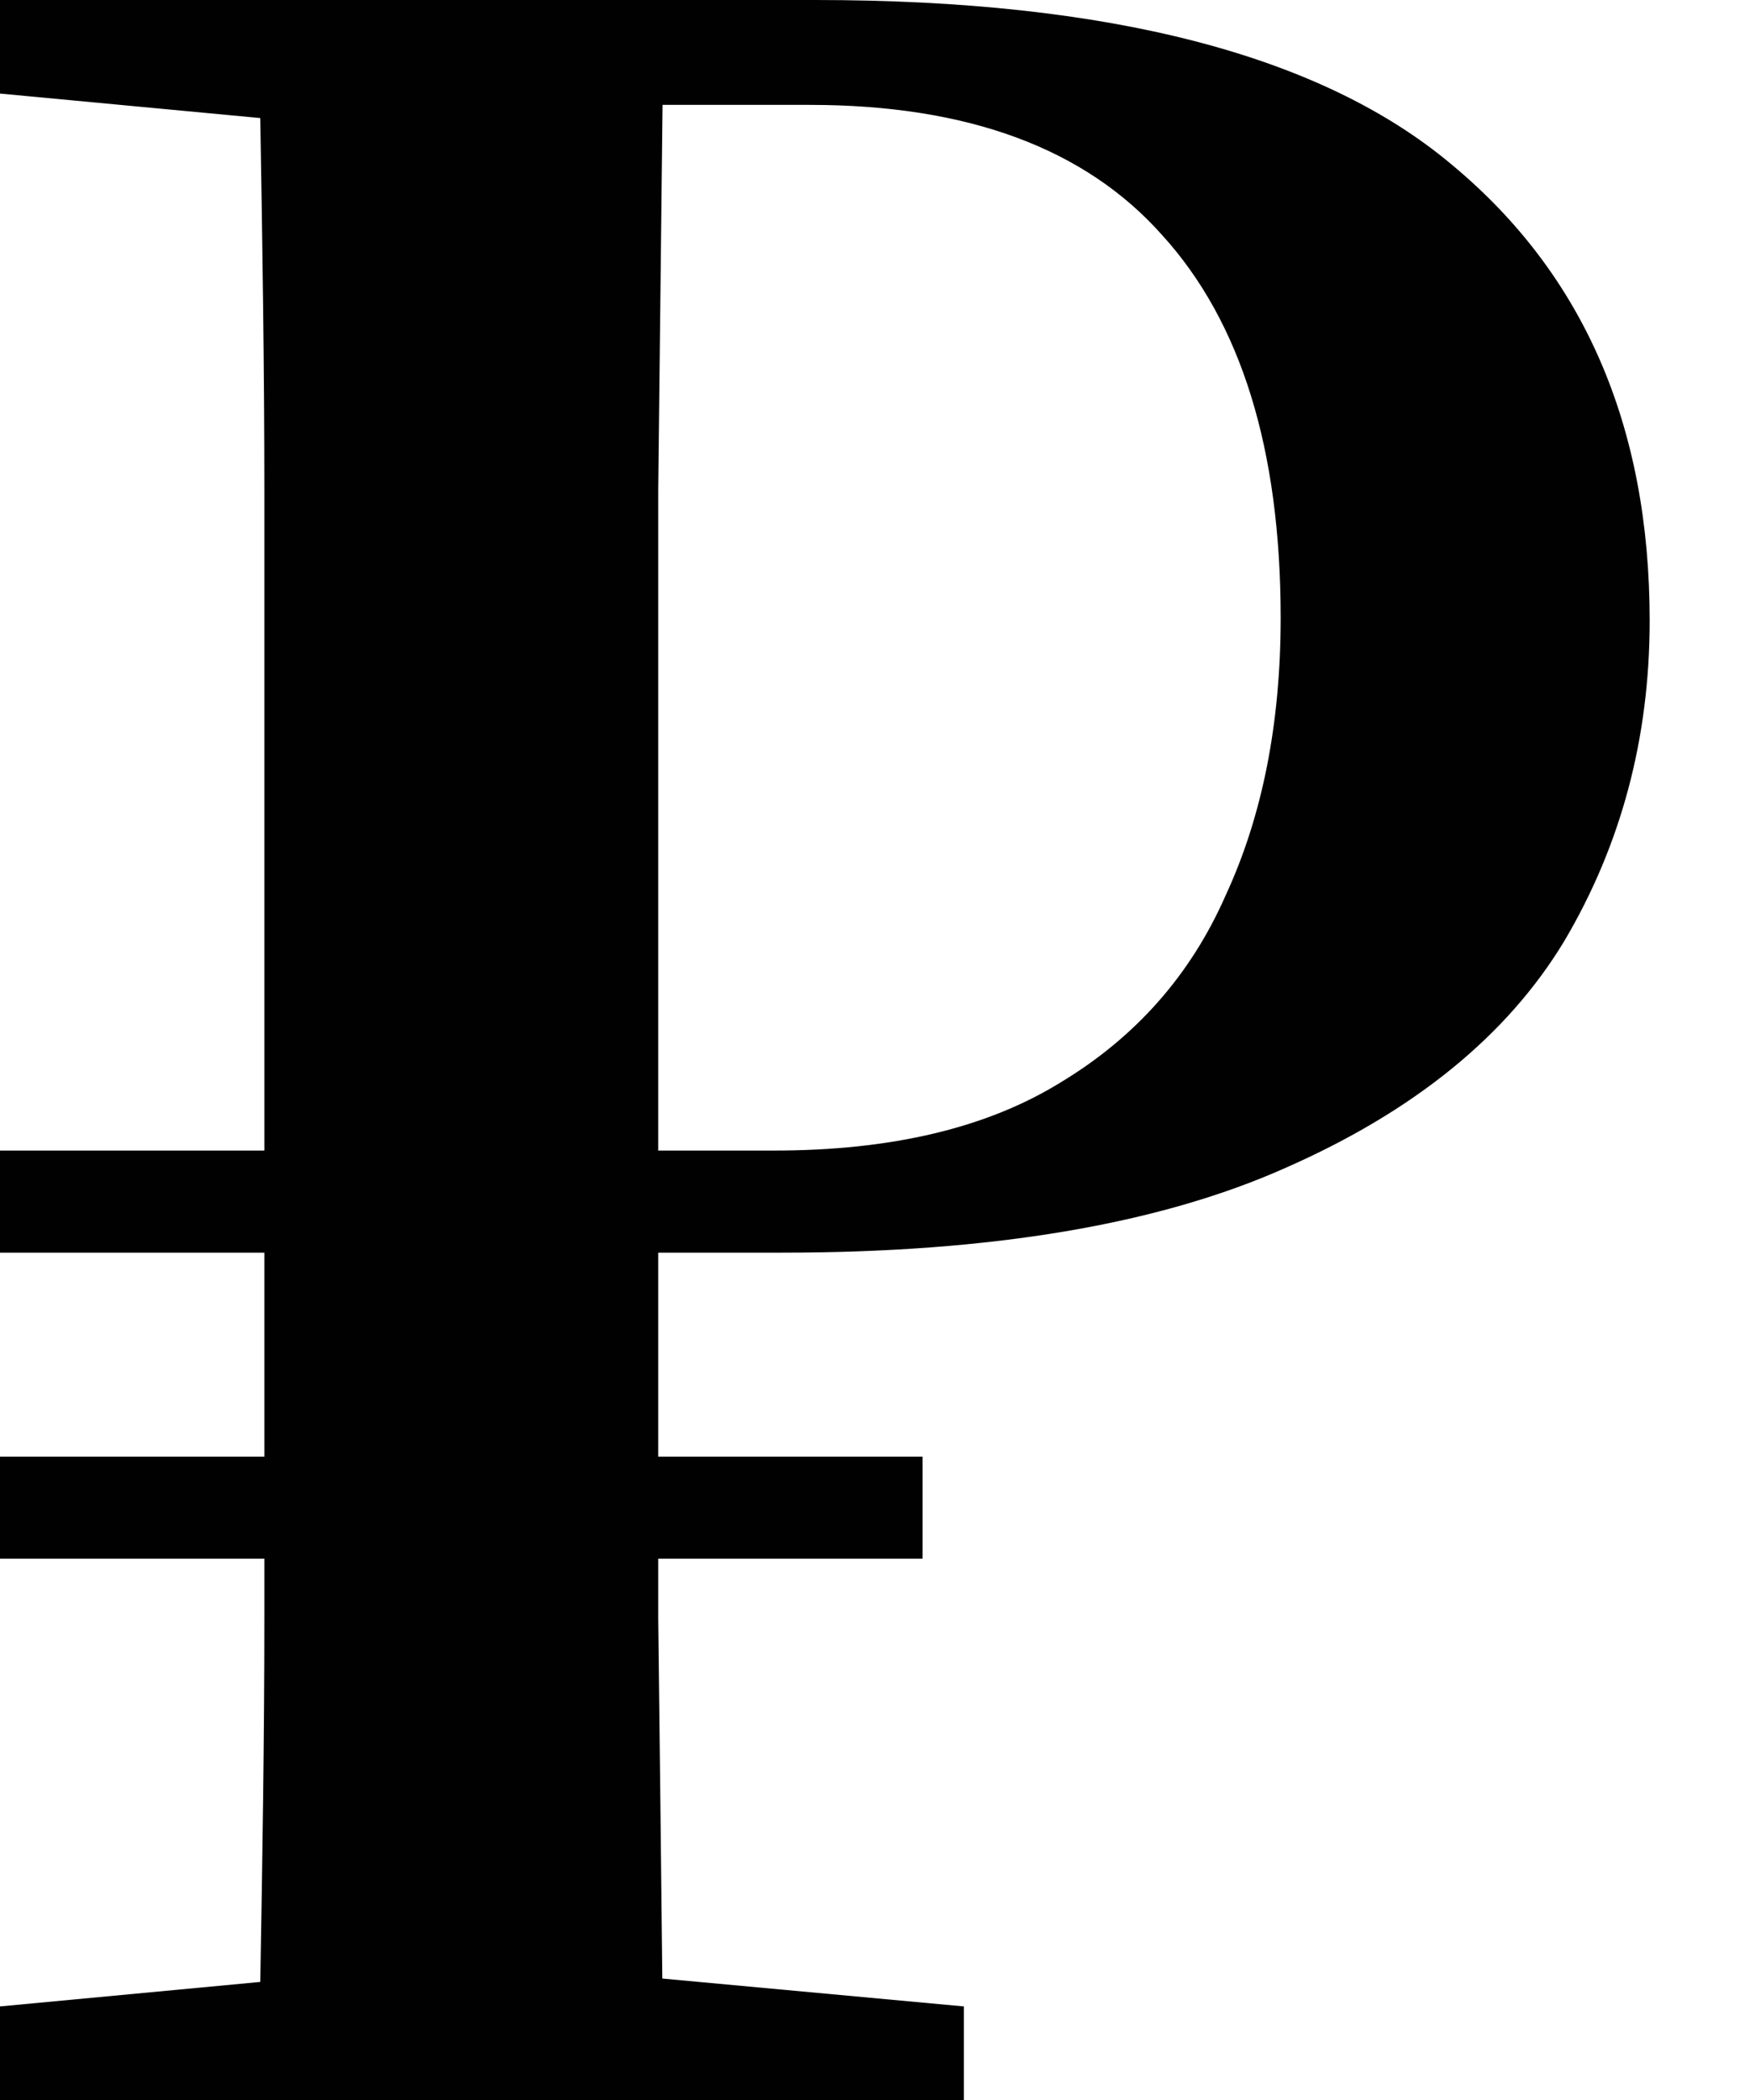<svg width="15" height="18" viewBox="0 0 15 18" fill="none" xmlns="http://www.w3.org/2000/svg">
<path d="M12.441 1.409C11.323 0.47 9.506 0 6.988 0H0V0.802L2.231 1.012C2.249 2.084 2.266 3.155 2.266 4.227V9.862H0V10.737H2.266V12.486H0V13.36H2.266V13.846C2.266 14.9 2.249 15.945 2.231 16.988L0 17.198V18H8.262V17.198L5.677 16.959C5.666 15.918 5.654 14.876 5.642 13.87V13.36H7.908V12.486H5.642V10.737H6.704C8.498 10.737 9.938 10.494 11.024 10.008C12.126 9.522 12.921 8.874 13.409 8.065C13.897 7.239 14.14 6.324 14.14 5.32C14.14 3.652 13.574 2.348 12.441 1.409ZM10.505 7.676C10.206 8.356 9.734 8.891 9.089 9.279C8.459 9.668 7.641 9.862 6.634 9.862H5.642V4.202C5.654 3.082 5.667 1.989 5.679 0.899H6.94C8.294 0.899 9.301 1.271 9.962 2.016C10.639 2.761 10.977 3.854 10.977 5.296C10.977 6.202 10.82 6.996 10.505 7.676Z" fill="#010101"/>
</svg>
